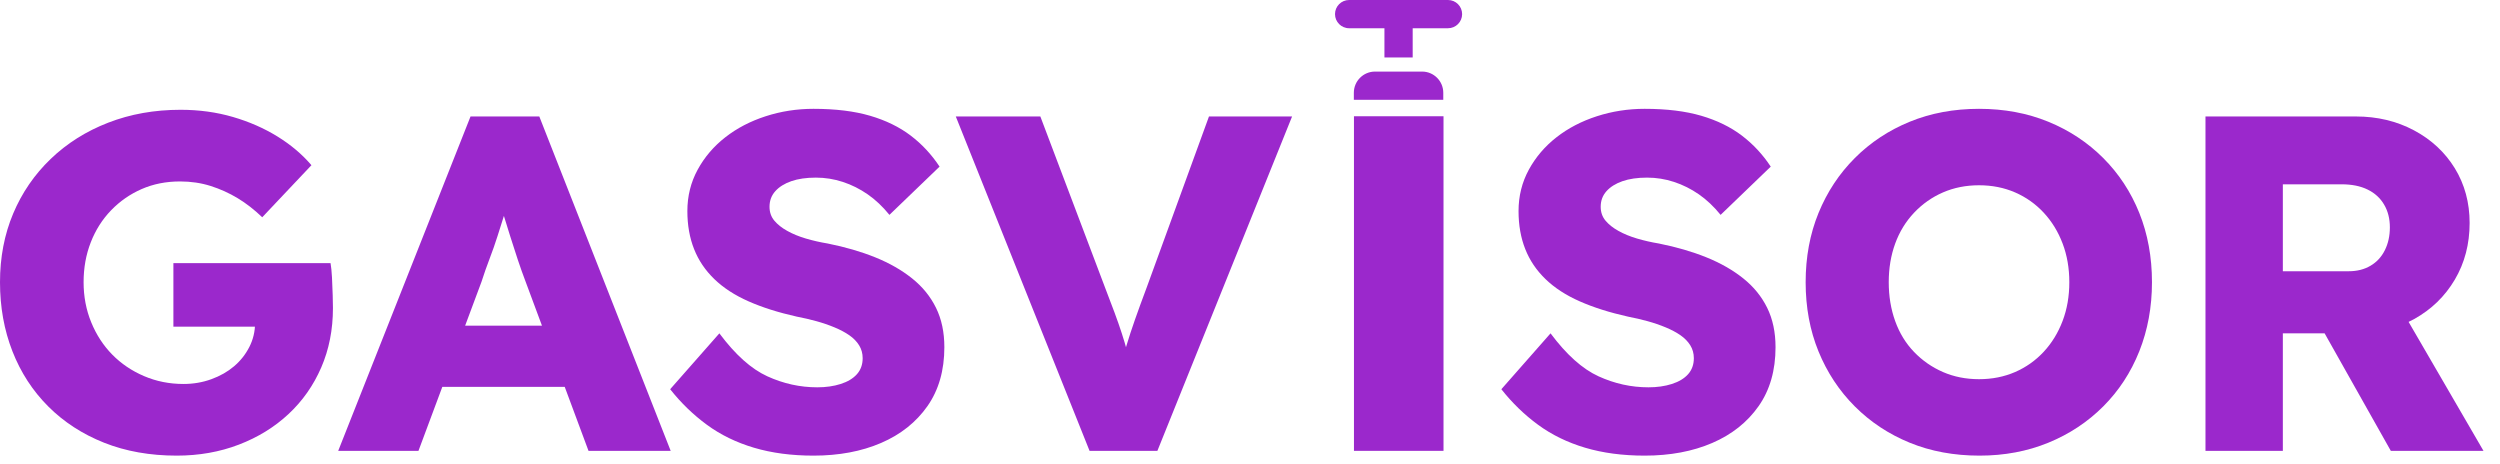 <svg width="151" height="28" viewBox="0 0 151 28" fill="none" xmlns="http://www.w3.org/2000/svg">
<path d="M10.675 27.52C9.059 27.52 7.597 27.26 6.289 26.741C4.981 26.221 3.856 25.491 2.913 24.548C1.971 23.606 1.25 22.495 0.75 21.216C0.25 19.936 0 18.547 0 17.046C0 15.546 0.264 14.166 0.793 12.906C1.322 11.647 2.077 10.546 3.058 9.603C4.039 8.66 5.197 7.929 6.535 7.41C7.872 6.891 9.328 6.631 10.906 6.631C12.021 6.631 13.074 6.775 14.066 7.064C15.056 7.352 15.954 7.747 16.763 8.247C17.571 8.747 18.253 9.324 18.811 9.978L15.839 13.123C15.358 12.661 14.863 12.277 14.353 11.969C13.843 11.662 13.3 11.416 12.724 11.233C12.146 11.05 11.53 10.959 10.877 10.959C10.03 10.959 9.256 11.113 8.554 11.42C7.851 11.728 7.237 12.156 6.708 12.704C6.179 13.253 5.77 13.897 5.482 14.637C5.193 15.378 5.049 16.181 5.049 17.046C5.049 17.912 5.203 18.72 5.511 19.47C5.818 20.22 6.241 20.869 6.78 21.418C7.318 21.966 7.958 22.399 8.699 22.716C9.439 23.033 10.232 23.192 11.079 23.192C11.675 23.192 12.238 23.096 12.767 22.903C13.295 22.711 13.752 22.451 14.137 22.124C14.522 21.798 14.83 21.408 15.061 20.956C15.291 20.504 15.406 20.018 15.406 19.499V18.749L16.041 19.73H10.473V15.892H19.965C20.003 16.104 20.032 16.393 20.052 16.758C20.071 17.124 20.085 17.479 20.095 17.825C20.104 18.172 20.11 18.431 20.11 18.604C20.11 19.913 19.873 21.11 19.402 22.197C18.931 23.283 18.272 24.221 17.426 25.009C16.58 25.798 15.58 26.414 14.426 26.856C13.272 27.299 12.021 27.52 10.675 27.52Z" fill="#9B28CC"/>
<path d="M24.236 23.365L25.766 19.672H35.056L36.556 23.365H24.236ZM20.428 27.231L28.42 7.035H32.574L40.509 27.231H35.546L31.738 16.989C31.584 16.585 31.43 16.152 31.276 15.691C31.122 15.229 30.968 14.753 30.814 14.262C30.66 13.772 30.512 13.292 30.367 12.82C30.223 12.349 30.102 11.911 30.007 11.507L30.872 11.478C30.757 11.96 30.627 12.431 30.483 12.892C30.339 13.354 30.194 13.811 30.05 14.262C29.906 14.715 29.747 15.167 29.574 15.619C29.401 16.071 29.237 16.537 29.083 17.018L25.275 27.231H20.428Z" fill="#9B28CC"/>
<path d="M49.133 27.52C47.806 27.52 46.609 27.361 45.541 27.043C44.474 26.726 43.526 26.265 42.7 25.659C41.873 25.053 41.132 24.337 40.478 23.509L43.45 20.134C44.411 21.423 45.378 22.288 46.35 22.73C47.321 23.173 48.326 23.394 49.364 23.394C49.884 23.394 50.355 23.327 50.778 23.192C51.201 23.057 51.528 22.86 51.759 22.601C51.99 22.341 52.105 22.019 52.105 21.634C52.105 21.345 52.033 21.086 51.889 20.855C51.745 20.624 51.547 20.422 51.298 20.249C51.047 20.076 50.75 19.917 50.403 19.773C50.057 19.629 49.691 19.504 49.307 19.398C48.922 19.292 48.528 19.201 48.124 19.124C47.008 18.874 46.037 18.566 45.21 18.2C44.382 17.835 43.695 17.388 43.147 16.859C42.599 16.33 42.19 15.725 41.921 15.041C41.651 14.359 41.517 13.594 41.517 12.748C41.517 11.844 41.724 11.012 42.137 10.252C42.55 9.492 43.108 8.838 43.811 8.29C44.512 7.742 45.325 7.319 46.248 7.021C47.172 6.722 48.133 6.573 49.133 6.573C50.461 6.573 51.601 6.713 52.553 6.992C53.504 7.271 54.322 7.67 55.005 8.189C55.688 8.708 56.269 9.334 56.75 10.064L53.721 12.978C53.318 12.479 52.879 12.065 52.408 11.738C51.936 11.411 51.437 11.161 50.908 10.988C50.378 10.814 49.836 10.728 49.278 10.728C48.701 10.728 48.205 10.8 47.792 10.944C47.378 11.089 47.057 11.291 46.826 11.55C46.594 11.81 46.479 12.123 46.479 12.488C46.479 12.815 46.575 13.094 46.768 13.325C46.96 13.555 47.219 13.763 47.547 13.944C47.874 14.128 48.249 14.281 48.672 14.407C49.095 14.532 49.537 14.633 49.999 14.709C51.057 14.921 52.014 15.2 52.87 15.546C53.726 15.892 54.466 16.316 55.091 16.816C55.717 17.316 56.198 17.908 56.534 18.59C56.871 19.273 57.039 20.067 57.039 20.97C57.039 22.375 56.697 23.562 56.015 24.534C55.332 25.505 54.399 26.246 53.216 26.755C52.033 27.265 50.672 27.52 49.133 27.52Z" fill="#9B28CC"/>
<path d="M65.809 27.231L57.73 7.035H62.837L66.732 17.335C66.963 17.932 67.159 18.451 67.323 18.893C67.487 19.336 67.632 19.749 67.756 20.134C67.881 20.519 67.997 20.909 68.103 21.302C68.208 21.697 68.328 22.144 68.463 22.644H67.569C67.723 21.99 67.876 21.408 68.031 20.899C68.184 20.389 68.358 19.86 68.55 19.312C68.742 18.763 68.983 18.105 69.271 17.335L73.022 7.035H78.042L69.906 27.231H65.809Z" fill="#9B28CC"/>
<path d="M81.779 7.022H87.188V27.231H81.779V7.022Z" fill="#9B28CC"/>
<path d="M99.337 27.52C98.009 27.52 96.812 27.361 95.744 27.043C94.677 26.726 93.73 26.265 92.903 25.659C92.076 25.053 91.335 24.337 90.682 23.509L93.653 20.134C94.614 21.423 95.582 22.288 96.553 22.73C97.524 23.173 98.529 23.394 99.567 23.394C100.087 23.394 100.558 23.327 100.981 23.192C101.404 23.057 101.731 22.86 101.962 22.601C102.193 22.341 102.308 22.019 102.308 21.634C102.308 21.345 102.236 21.086 102.092 20.855C101.948 20.624 101.75 20.422 101.501 20.249C101.251 20.076 100.953 19.917 100.606 19.773C100.26 19.629 99.894 19.504 99.51 19.398C99.125 19.292 98.731 19.201 98.327 19.124C97.211 18.874 96.24 18.566 95.413 18.2C94.585 17.835 93.898 17.388 93.35 16.859C92.802 16.33 92.393 15.725 92.124 15.041C91.854 14.359 91.72 13.594 91.72 12.748C91.72 11.844 91.927 11.012 92.34 10.252C92.754 9.492 93.311 8.838 94.014 8.29C94.715 7.742 95.528 7.319 96.451 7.021C97.375 6.722 98.337 6.573 99.337 6.573C100.664 6.573 101.804 6.713 102.756 6.992C103.707 7.271 104.525 7.67 105.208 8.189C105.891 8.708 106.472 9.334 106.953 10.064L103.925 12.978C103.521 12.479 103.082 12.065 102.612 11.738C102.14 11.411 101.64 11.161 101.111 10.988C100.582 10.814 100.039 10.728 99.481 10.728C98.904 10.728 98.408 10.8 97.995 10.944C97.581 11.089 97.26 11.291 97.029 11.55C96.798 11.81 96.682 12.123 96.682 12.488C96.682 12.815 96.779 13.094 96.971 13.325C97.163 13.555 97.423 13.763 97.75 13.944C98.077 14.128 98.452 14.281 98.875 14.407C99.298 14.532 99.74 14.633 100.202 14.709C101.26 14.921 102.217 15.2 103.073 15.546C103.929 15.892 104.669 16.316 105.294 16.816C105.92 17.316 106.401 17.908 106.737 18.59C107.074 19.273 107.242 20.067 107.242 20.97C107.242 22.375 106.901 23.562 106.218 24.534C105.535 25.505 104.602 26.246 103.419 26.755C102.236 27.265 100.876 27.52 99.337 27.52Z" fill="#9B28CC"/>
<path d="M119.534 22.903C120.322 22.903 121.048 22.759 121.712 22.471C122.375 22.182 122.952 21.774 123.443 21.245C123.934 20.715 124.313 20.095 124.582 19.383C124.852 18.672 124.987 17.893 124.987 17.046C124.987 16.2 124.852 15.421 124.582 14.709C124.313 13.998 123.934 13.378 123.443 12.849C122.952 12.32 122.375 11.911 121.712 11.622C121.048 11.334 120.322 11.19 119.534 11.19C118.745 11.19 118.019 11.334 117.355 11.622C116.692 11.911 116.11 12.32 115.61 12.849C115.109 13.378 114.73 13.998 114.47 14.709C114.21 15.421 114.08 16.2 114.08 17.046C114.08 17.893 114.21 18.677 114.47 19.398C114.73 20.119 115.109 20.739 115.61 21.259C116.11 21.778 116.692 22.182 117.355 22.471C118.019 22.759 118.745 22.903 119.534 22.903ZM119.563 27.52C118.024 27.52 116.619 27.26 115.35 26.741C114.08 26.221 112.974 25.491 112.032 24.548C111.089 23.606 110.359 22.499 109.839 21.23C109.32 19.96 109.061 18.566 109.061 17.046C109.061 15.527 109.32 14.132 109.839 12.863C110.359 11.593 111.089 10.488 112.032 9.545C112.974 8.603 114.08 7.872 115.35 7.352C116.619 6.833 118.014 6.573 119.534 6.573C121.052 6.573 122.448 6.833 123.717 7.352C124.987 7.872 126.092 8.603 127.035 9.545C127.977 10.488 128.704 11.593 129.214 12.863C129.723 14.132 129.979 15.527 129.979 17.046C129.979 18.547 129.723 19.936 129.214 21.216C128.704 22.495 127.977 23.606 127.035 24.548C126.092 25.491 124.987 26.221 123.717 26.741C122.448 27.26 121.063 27.52 119.563 27.52Z" fill="#9B28CC"/>
<path d="M144.405 27.231L139.269 18.114L144.289 17.393L150.002 27.231H144.405ZM137.884 16.383H141.866C142.366 16.383 142.804 16.273 143.179 16.051C143.554 15.831 143.843 15.518 144.044 15.114C144.246 14.71 144.348 14.248 144.348 13.729C144.348 13.21 144.232 12.753 144.001 12.359C143.77 11.965 143.439 11.661 143.006 11.45C142.573 11.238 142.049 11.132 141.433 11.132H137.884V16.383ZM133.211 27.231V7.035H142.299C143.587 7.035 144.756 7.315 145.804 7.872C146.852 8.43 147.675 9.195 148.272 10.165C148.867 11.137 149.165 12.238 149.165 13.469C149.165 14.739 148.867 15.879 148.272 16.888C147.675 17.898 146.858 18.691 145.819 19.268C144.78 19.845 143.607 20.134 142.299 20.134H137.884V27.231H133.211Z" fill="#9B28CC"/>
<path d="M87.459 -3.93768e-05H81.488C81.016 -3.93768e-05 80.635 0.382 80.635 0.853C80.635 1.324 81.016 1.706 81.488 1.706H83.62V3.469H85.326V1.706H87.459C87.93 1.706 88.312 1.324 88.312 0.853C88.312 0.382 87.93 -3.93768e-05 87.459 -3.93768e-05Z" fill="#9B28CC"/>
<path d="M85.895 4.323H83.051C82.345 4.323 81.772 4.897 81.772 5.603V6.029H87.174V5.603C87.174 4.897 86.6 4.323 85.895 4.323Z" fill="#9B28CC"/>
</svg>
